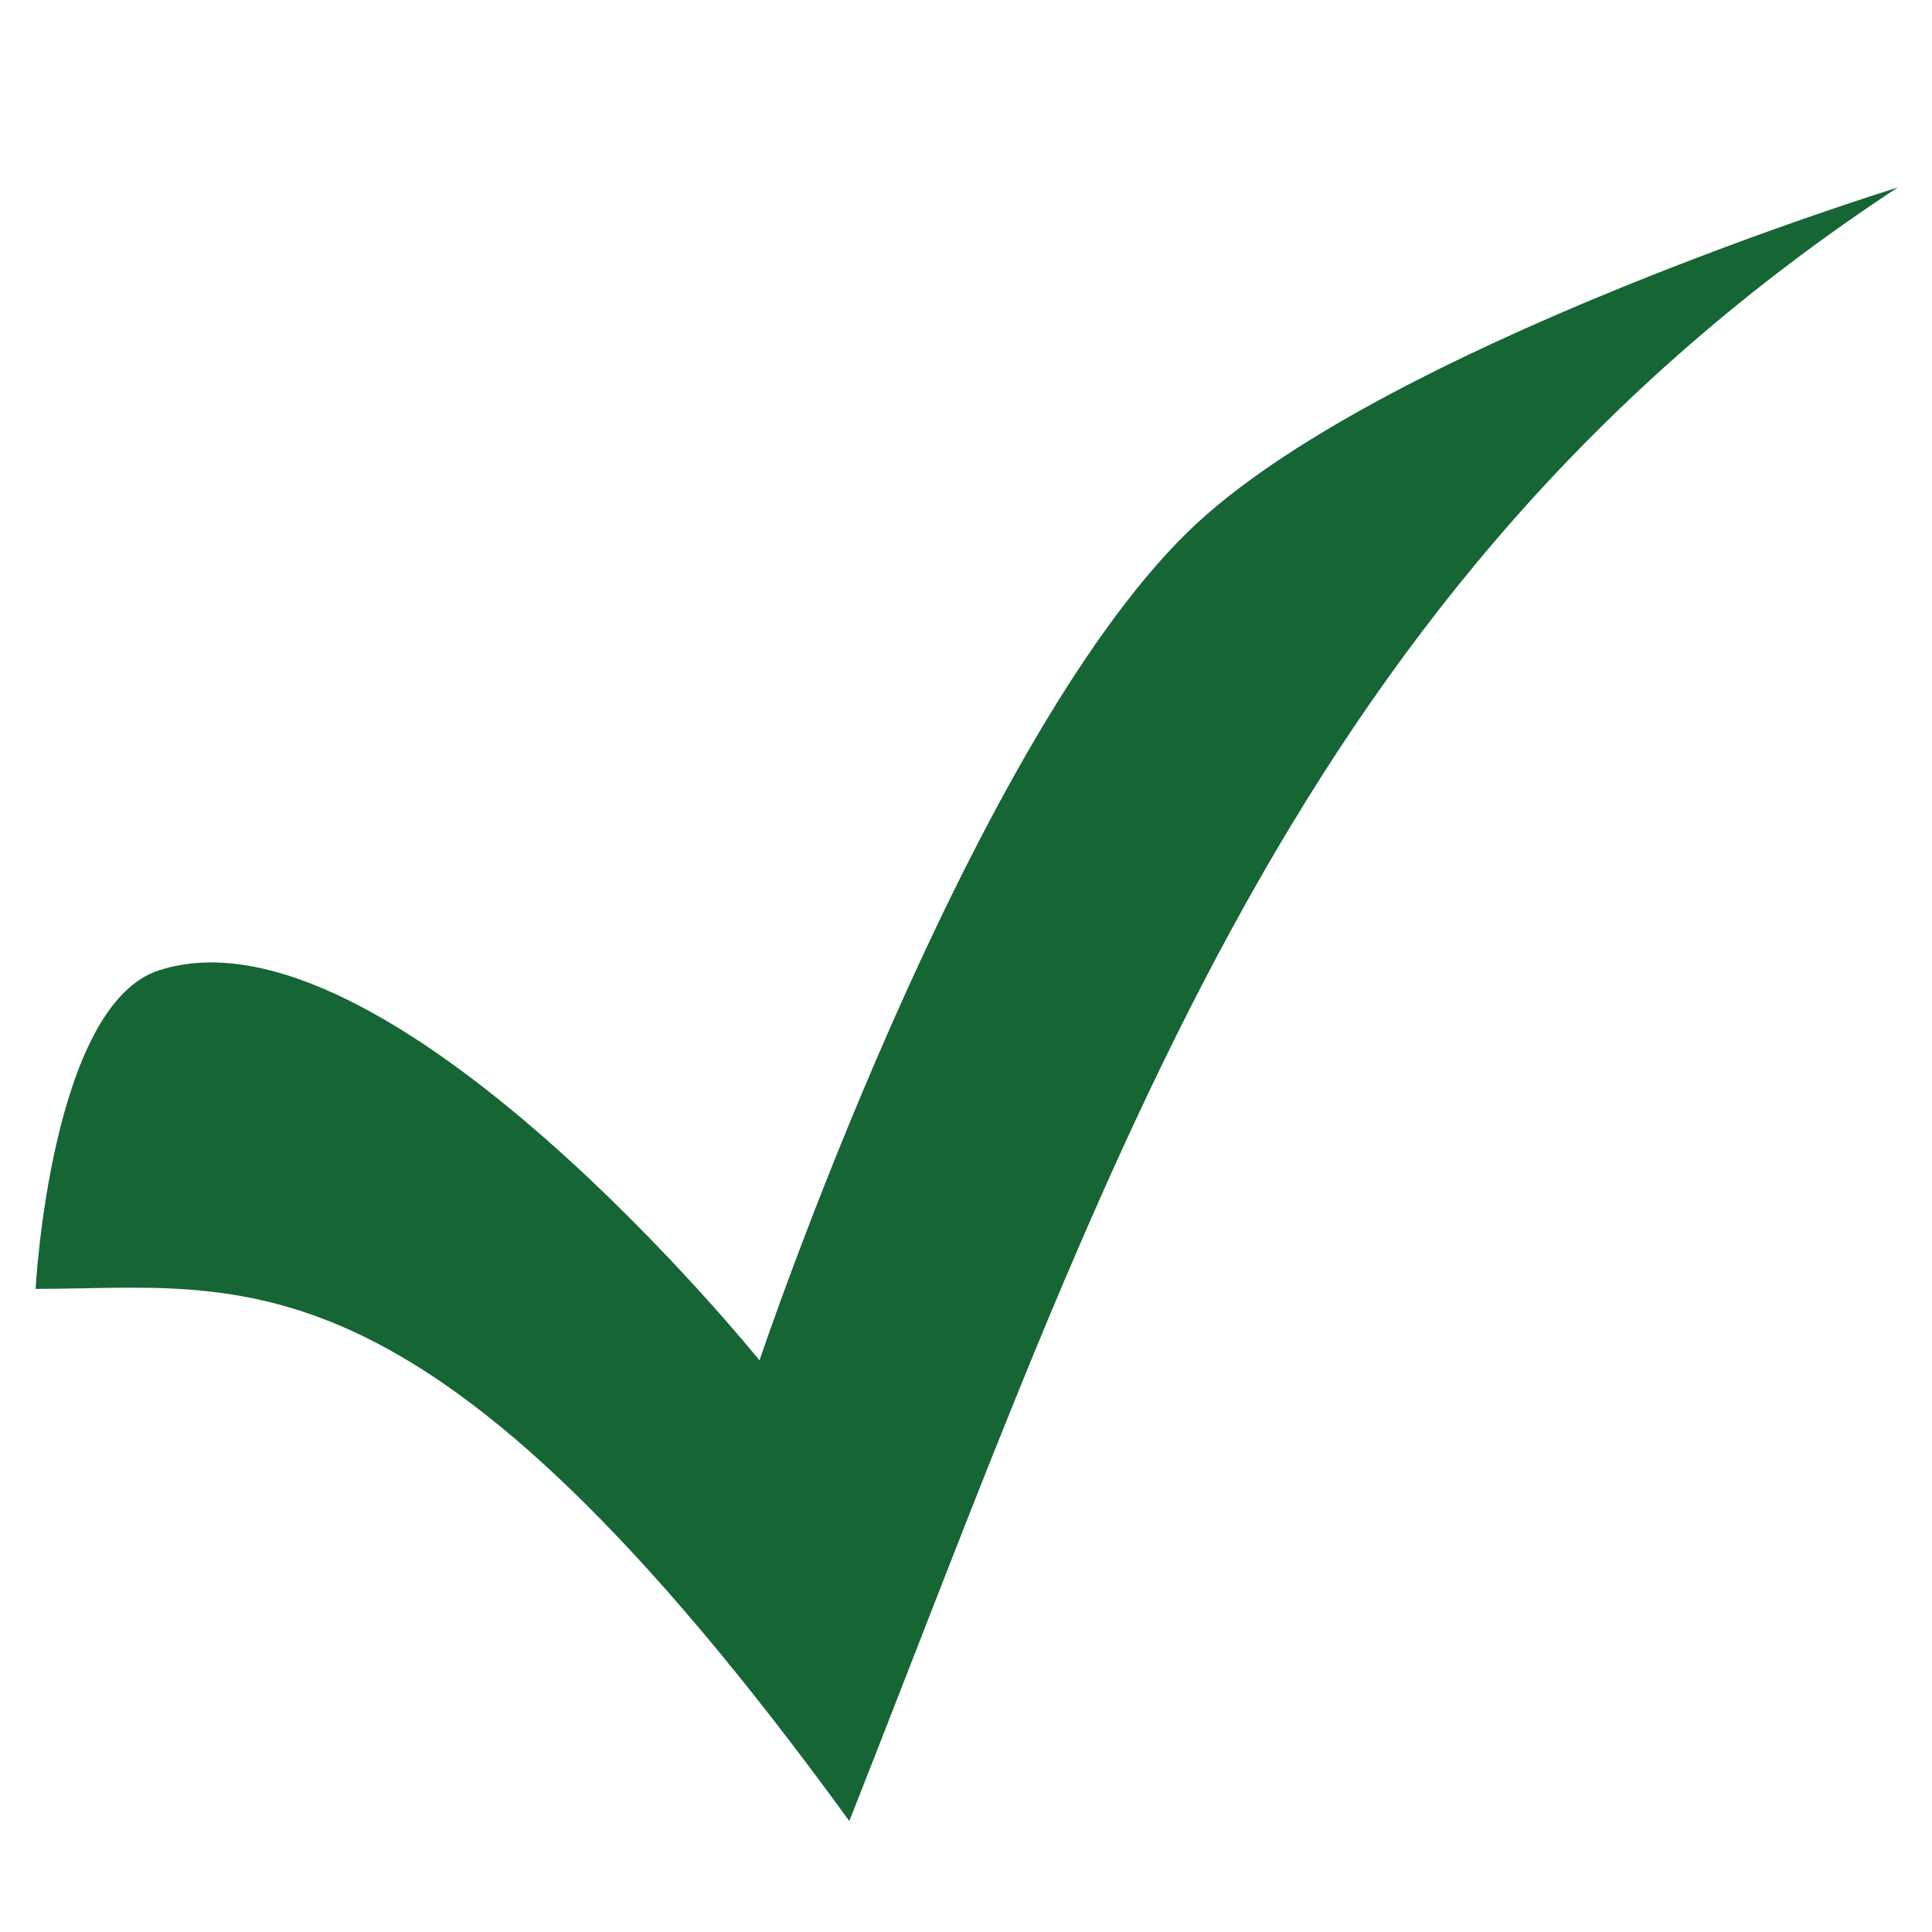 <?xml version="1.0" encoding="UTF-8" standalone="no"?>
<!-- Created with Inkscape (http://www.inkscape.org/) -->

<svg
   width="96"
   height="96"
   viewBox="0 0 25.4 25.4"
   version="1.1"
   id="svg1"
   inkscape:export-filename="right.png"
   inkscape:export-xdpi="96"
   inkscape:export-ydpi="96"
   inkscape:version="1.3.2 (1:1.3.2+202311252150+091e20ef0f)"
   sodipodi:docname="right.svg"
   xmlns:inkscape="http://www.inkscape.org/namespaces/inkscape"
   xmlns:sodipodi="http://sodipodi.sourceforge.net/DTD/sodipodi-0.dtd"
   xmlns="http://www.w3.org/2000/svg"
   xmlns:svg="http://www.w3.org/2000/svg">
  <sodipodi:namedview
     id="namedview1"
     pagecolor="#505050"
     bordercolor="#eeeeee"
     borderopacity="1"
     inkscape:showpageshadow="0"
     inkscape:pageopacity="0"
     inkscape:pagecheckerboard="0"
     inkscape:deskcolor="#505050"
     inkscape:document-units="px"
     inkscape:zoom="5.25"
     inkscape:cx="48"
     inkscape:cy="48.190476"
     inkscape:window-width="1318"
     inkscape:window-height="704"
     inkscape:window-x="0"
     inkscape:window-y="0"
     inkscape:window-maximized="1"
     inkscape:current-layer="layer1" />
  <defs
     id="defs1" />
  <g
     inkscape:label="Layer 1"
     inkscape:groupmode="layer"
     id="layer1">
    <path
       d="m 24.956,2.463 c 0,0 -6.858,2.112 -9.335,4.525 -2.929,2.854 -5.636,10.897 -5.636,10.897 0,0 -4.909,-6.093 -7.895,-5.128 -1.425,0.46 -1.622,4.188 -1.622,4.188 2.768,0 5.111,-0.692 10.698,6.996 3.455,-8.751 5.852,-16.265 13.789,-21.48 z"
       id="text1"
       style="font-size:25.697px;fill:#166534;stroke-width:2.822"
       aria-label="L"
       sodipodi:nodetypes="cacaccc" />
  </g>
</svg>
